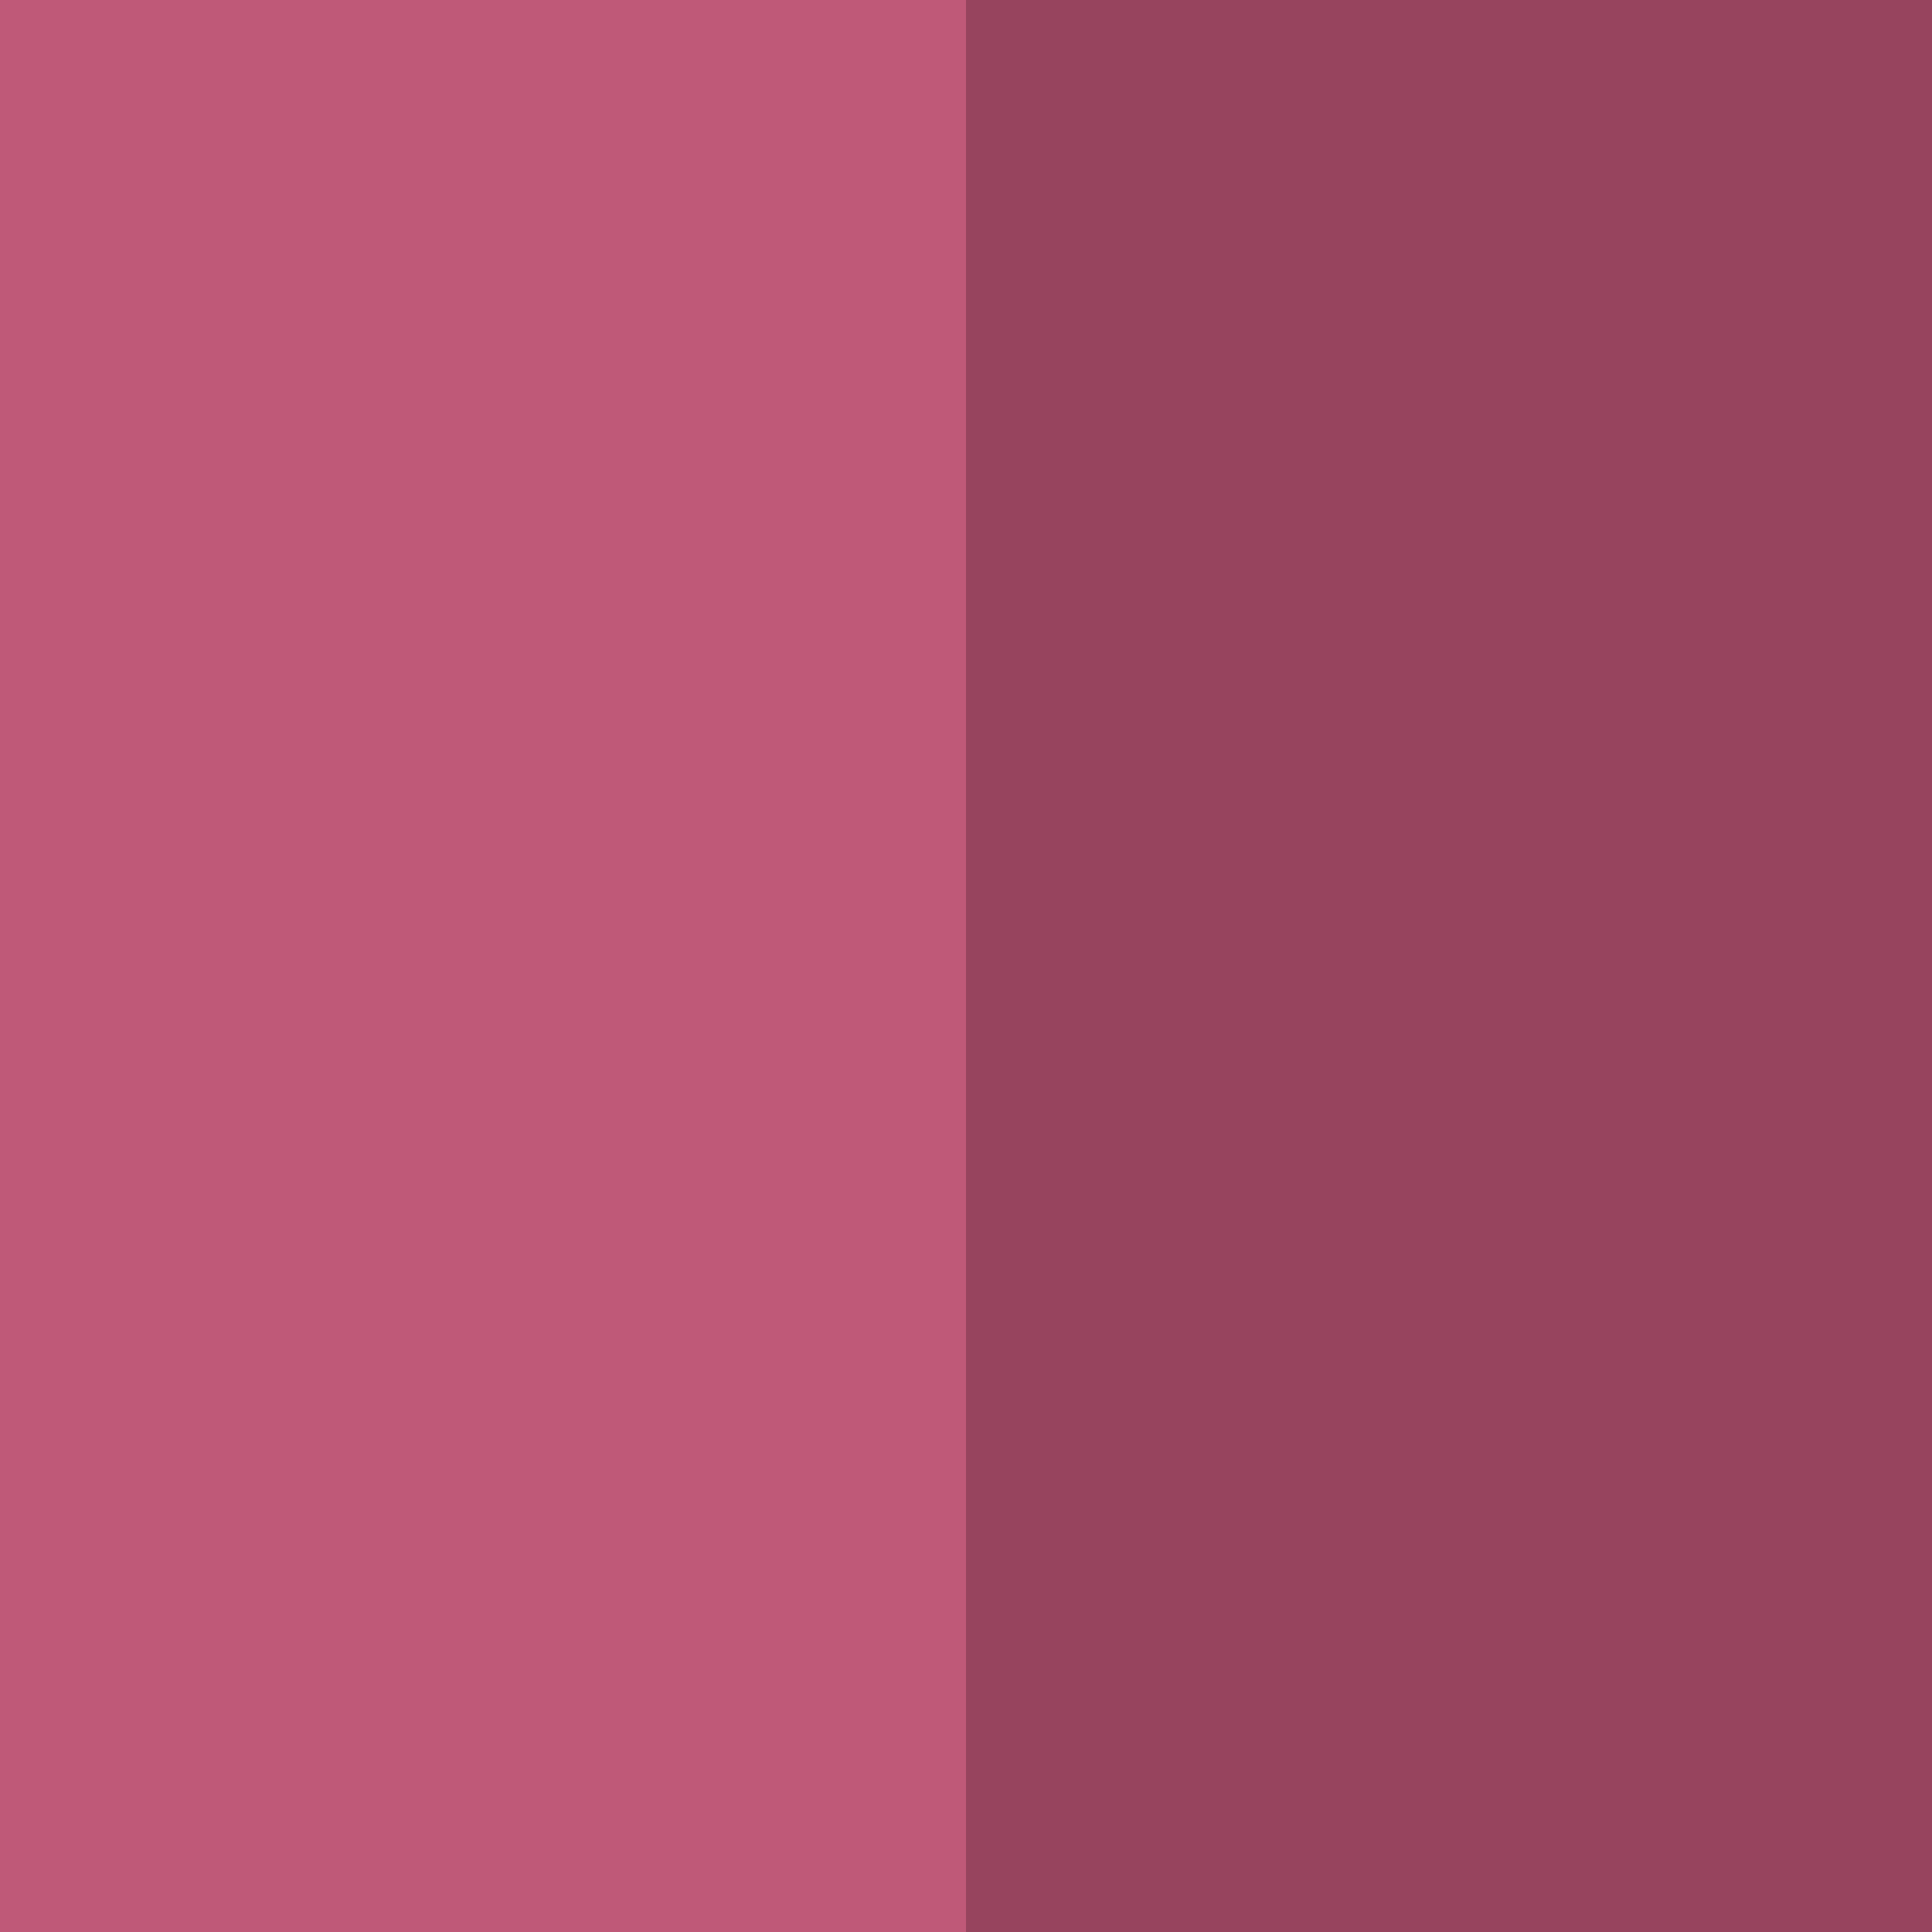 <svg xmlns="http://www.w3.org/2000/svg" xmlns:xlink="http://www.w3.org/1999/xlink" viewBox="0 0 14.2 14.2"><path fill="#bf5978" d="M0 14.2h14.2V0H0v14.2z"/><defs><path id="a" d="M0 14.2h14.2V0H0v14.2"/></defs><clipPath id="b"><use xlink:href="#a" overflow="visible"/></clipPath><path clip-path="url(#b)" fill="#97445e" d="M14.2 0H7.1v14.2h7.1V0z"/></svg>